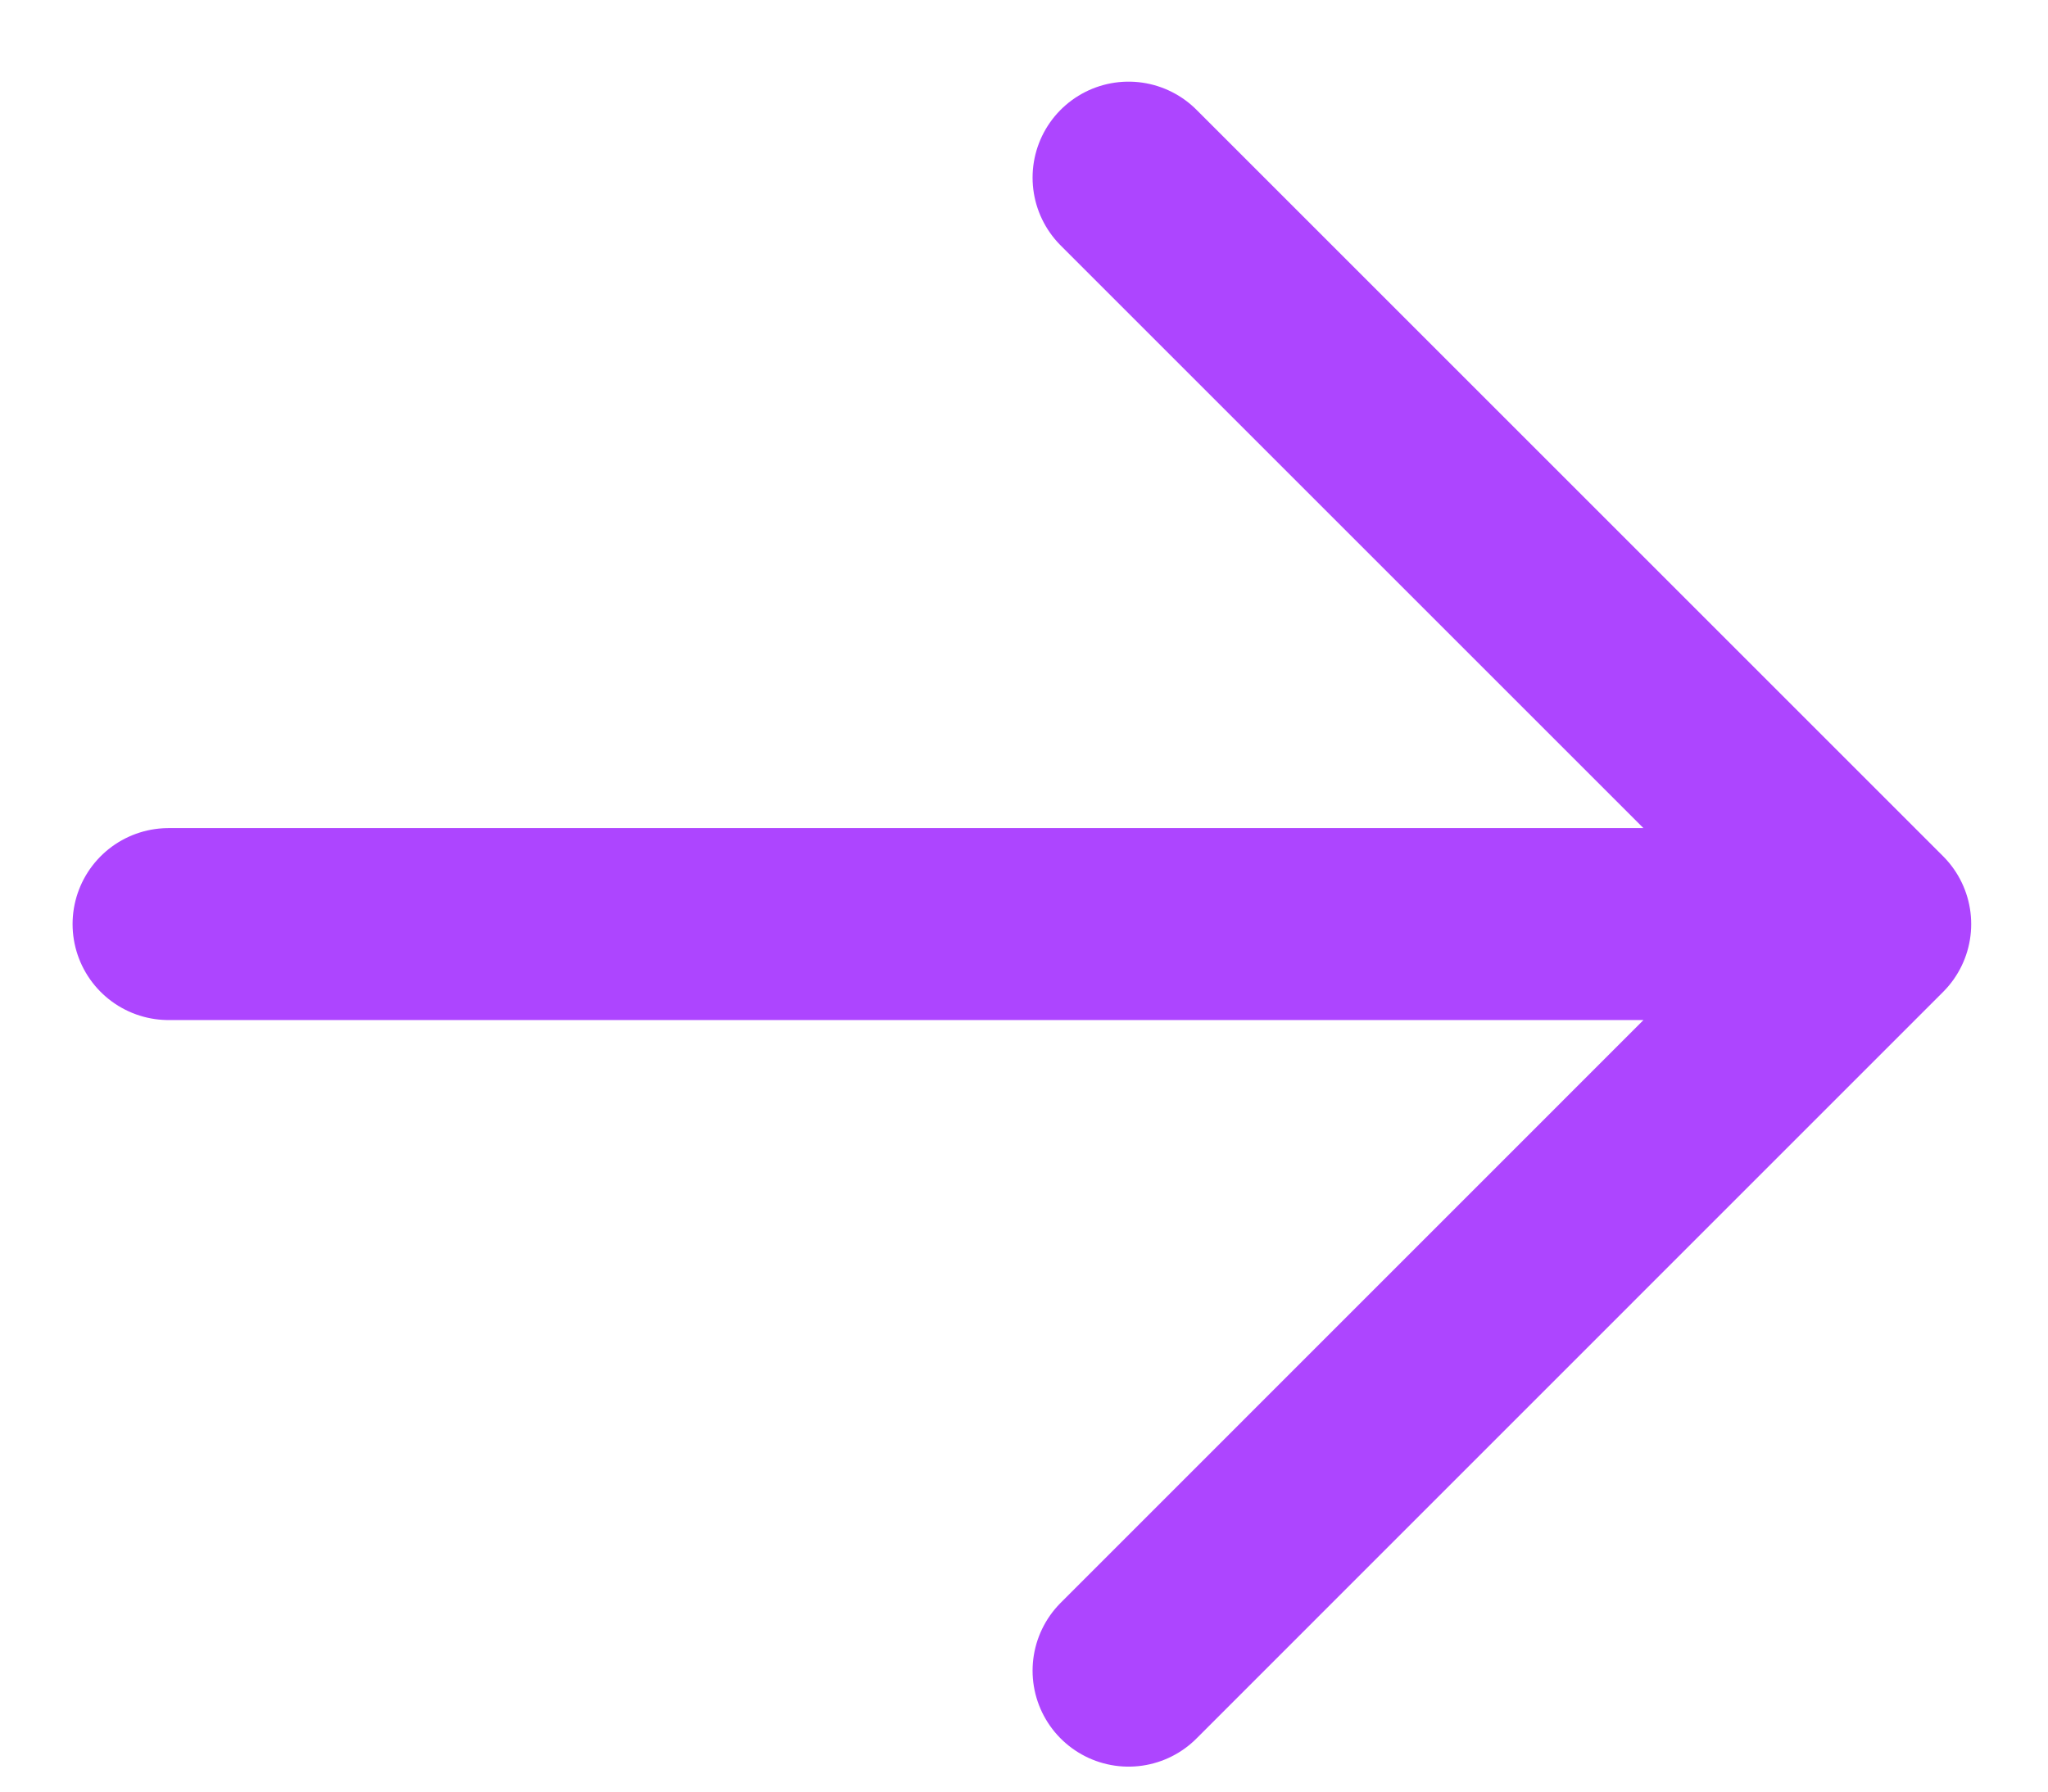 <svg width="16" height="14" viewBox="0 0 16 14" fill="none" xmlns="http://www.w3.org/2000/svg">
<path d="M14.65 7.221L1.317 7.221M8.817 13.055L14.65 7.221L8.817 1.388" stroke="#AD45FF" stroke-width="1.5" stroke-linecap="round" stroke-linejoin="round"/>
</svg>
